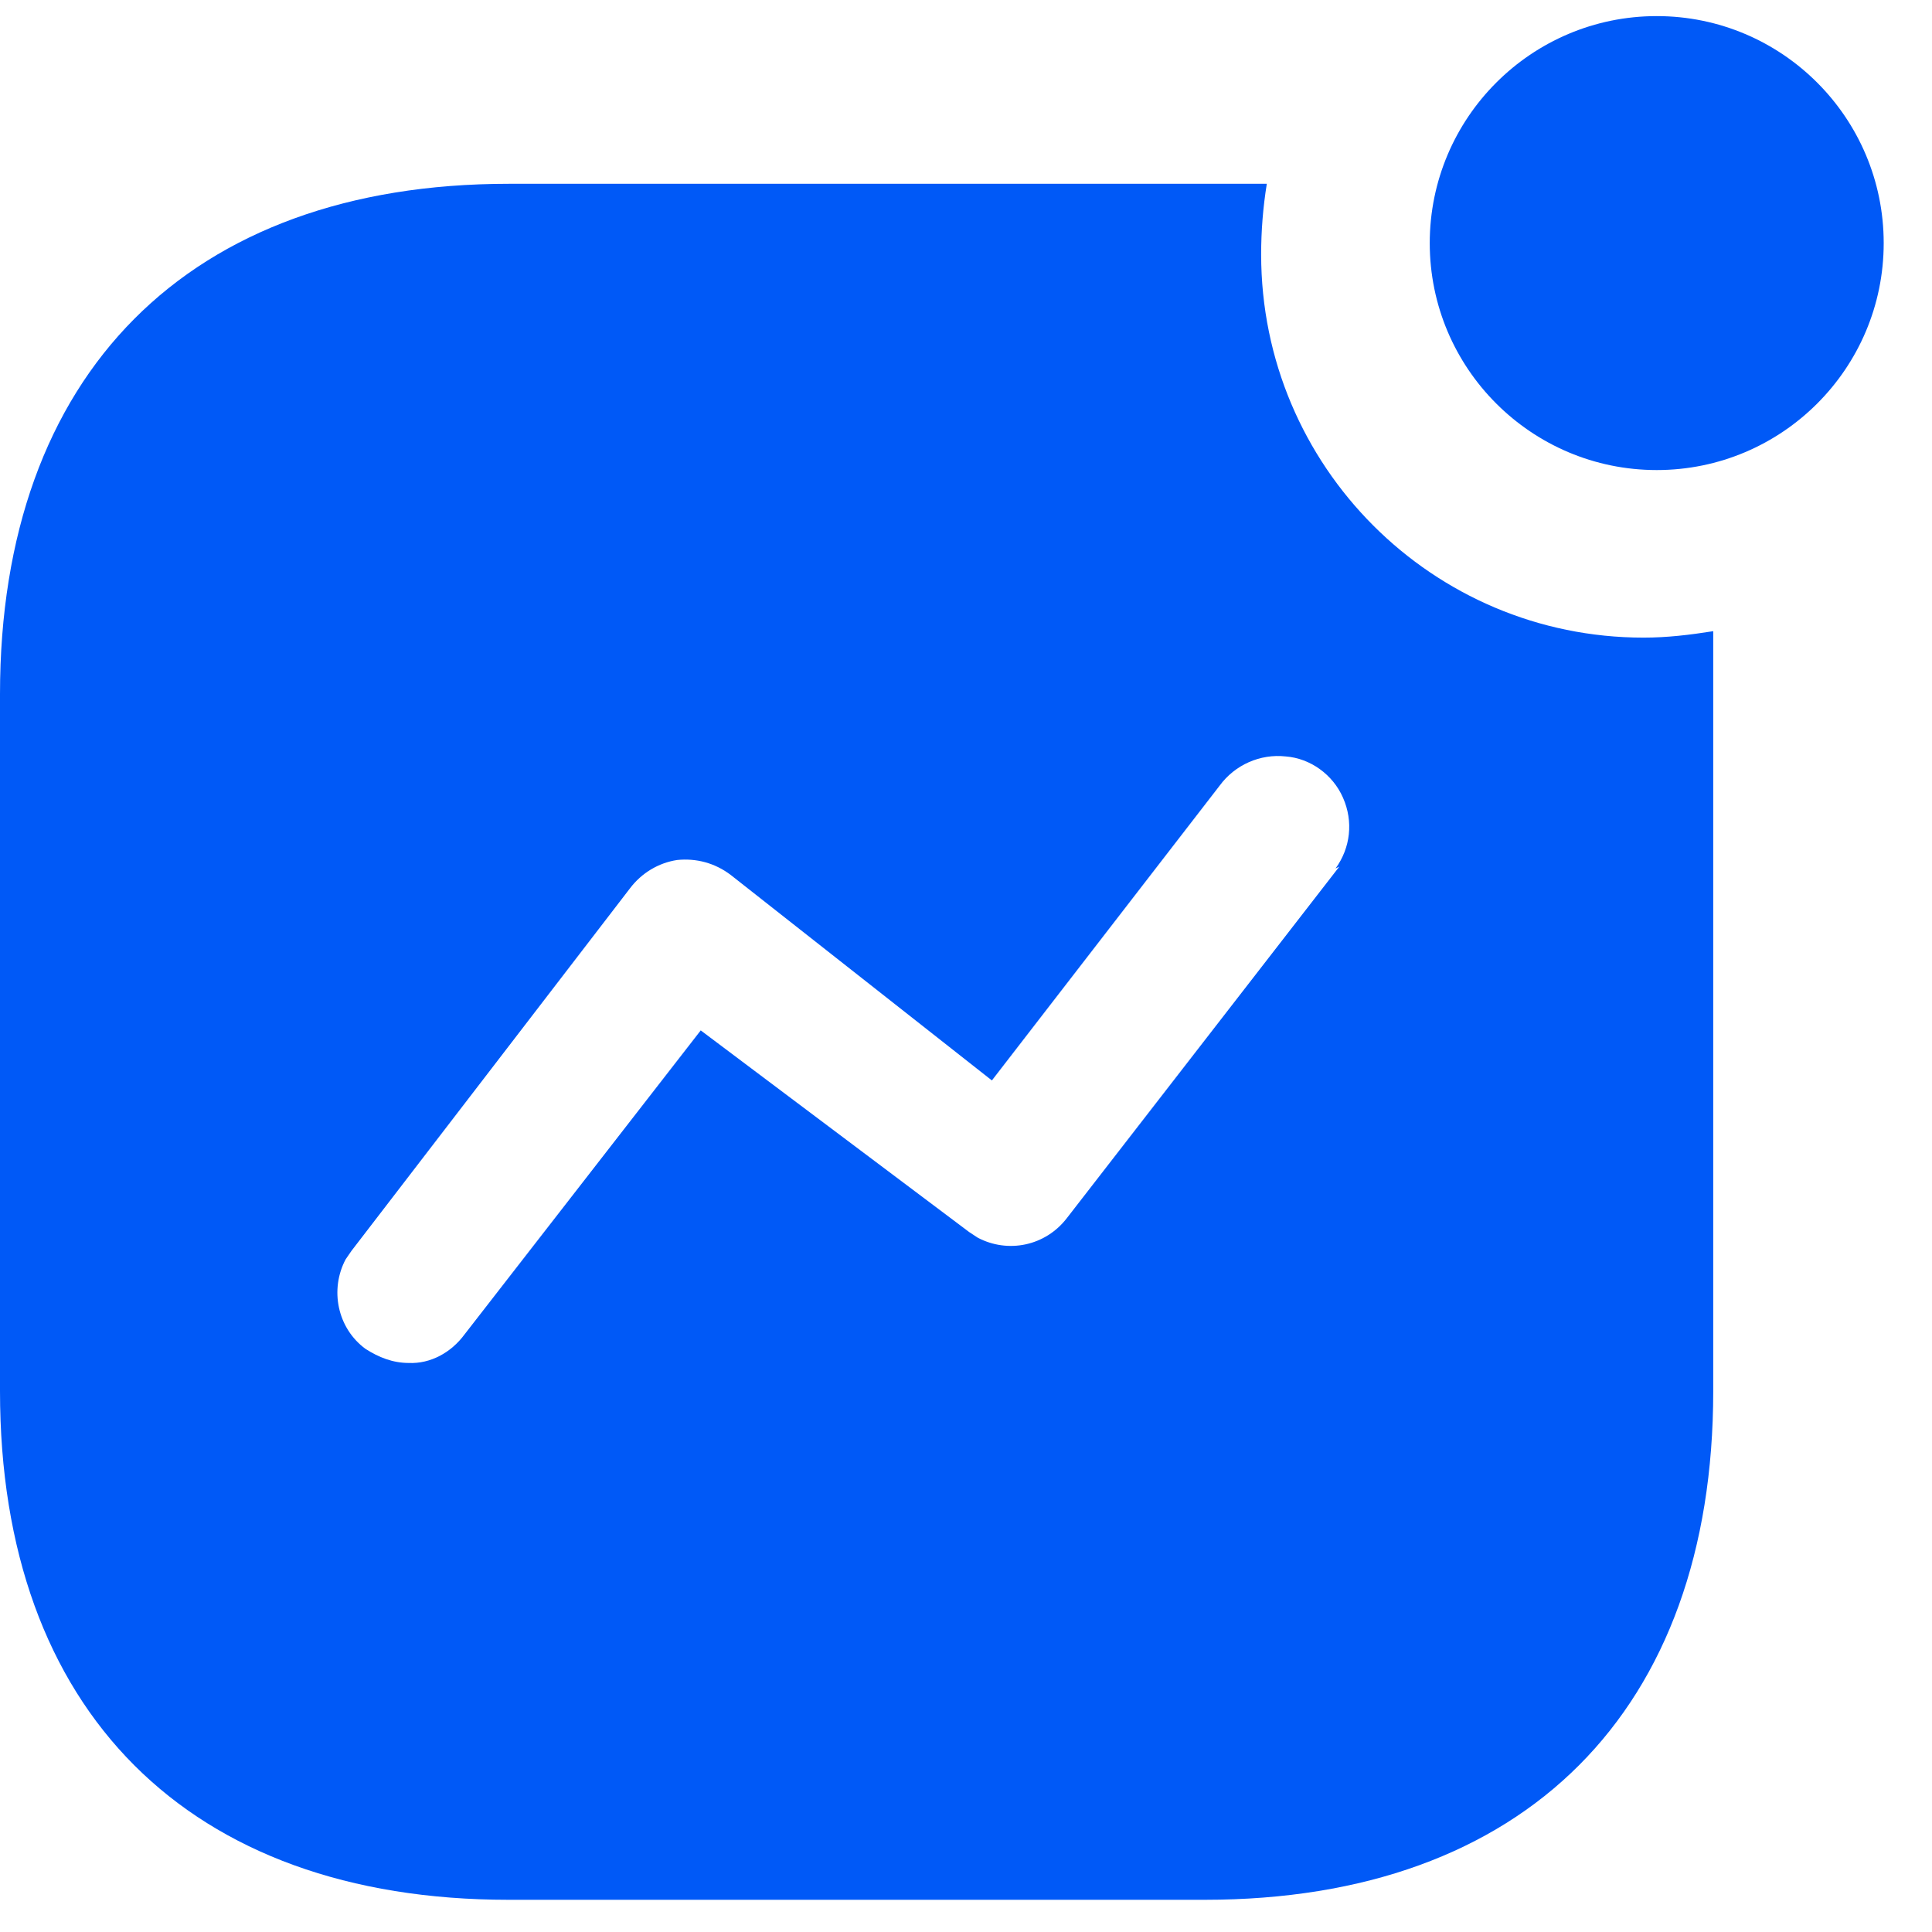 <svg width="30" height="30" viewBox="0 0 30 30" fill="none" xmlns="http://www.w3.org/2000/svg">
<path fill-rule="evenodd" clip-rule="evenodd" d="M22.201 3.775C22.201 1.83 23.78 0.25 25.726 0.25C27.671 0.25 29.25 1.83 29.25 3.775C29.25 5.72 27.671 7.299 25.726 7.299C23.78 7.299 22.201 5.72 22.201 3.775ZM16.57 18.91L20.797 13.457L20.738 13.486C20.972 13.164 21.016 12.755 20.855 12.389C20.696 12.024 20.343 11.775 19.965 11.746C19.568 11.702 19.175 11.877 18.939 12.199L15.402 16.777L11.349 13.588C11.1 13.398 10.808 13.324 10.515 13.354C10.224 13.398 9.961 13.558 9.784 13.792L5.457 19.424L5.367 19.555C5.119 20.022 5.236 20.622 5.675 20.945C5.879 21.076 6.099 21.164 6.347 21.164C6.685 21.179 7.005 21.002 7.21 20.725L10.881 16L15.049 19.131L15.181 19.218C15.649 19.466 16.234 19.351 16.57 18.91ZM19.671 2.854C19.612 3.219 19.583 3.585 19.583 3.951C19.583 7.241 22.245 9.901 25.521 9.901C25.886 9.901 26.237 9.859 26.603 9.801V21.601C26.603 26.561 23.678 29.5 18.706 29.5H7.899C2.925 29.5 0 26.561 0 21.601V10.78C0 5.808 2.925 2.854 7.899 2.854H19.671Z" fill="#0059F7"/>
</svg>
